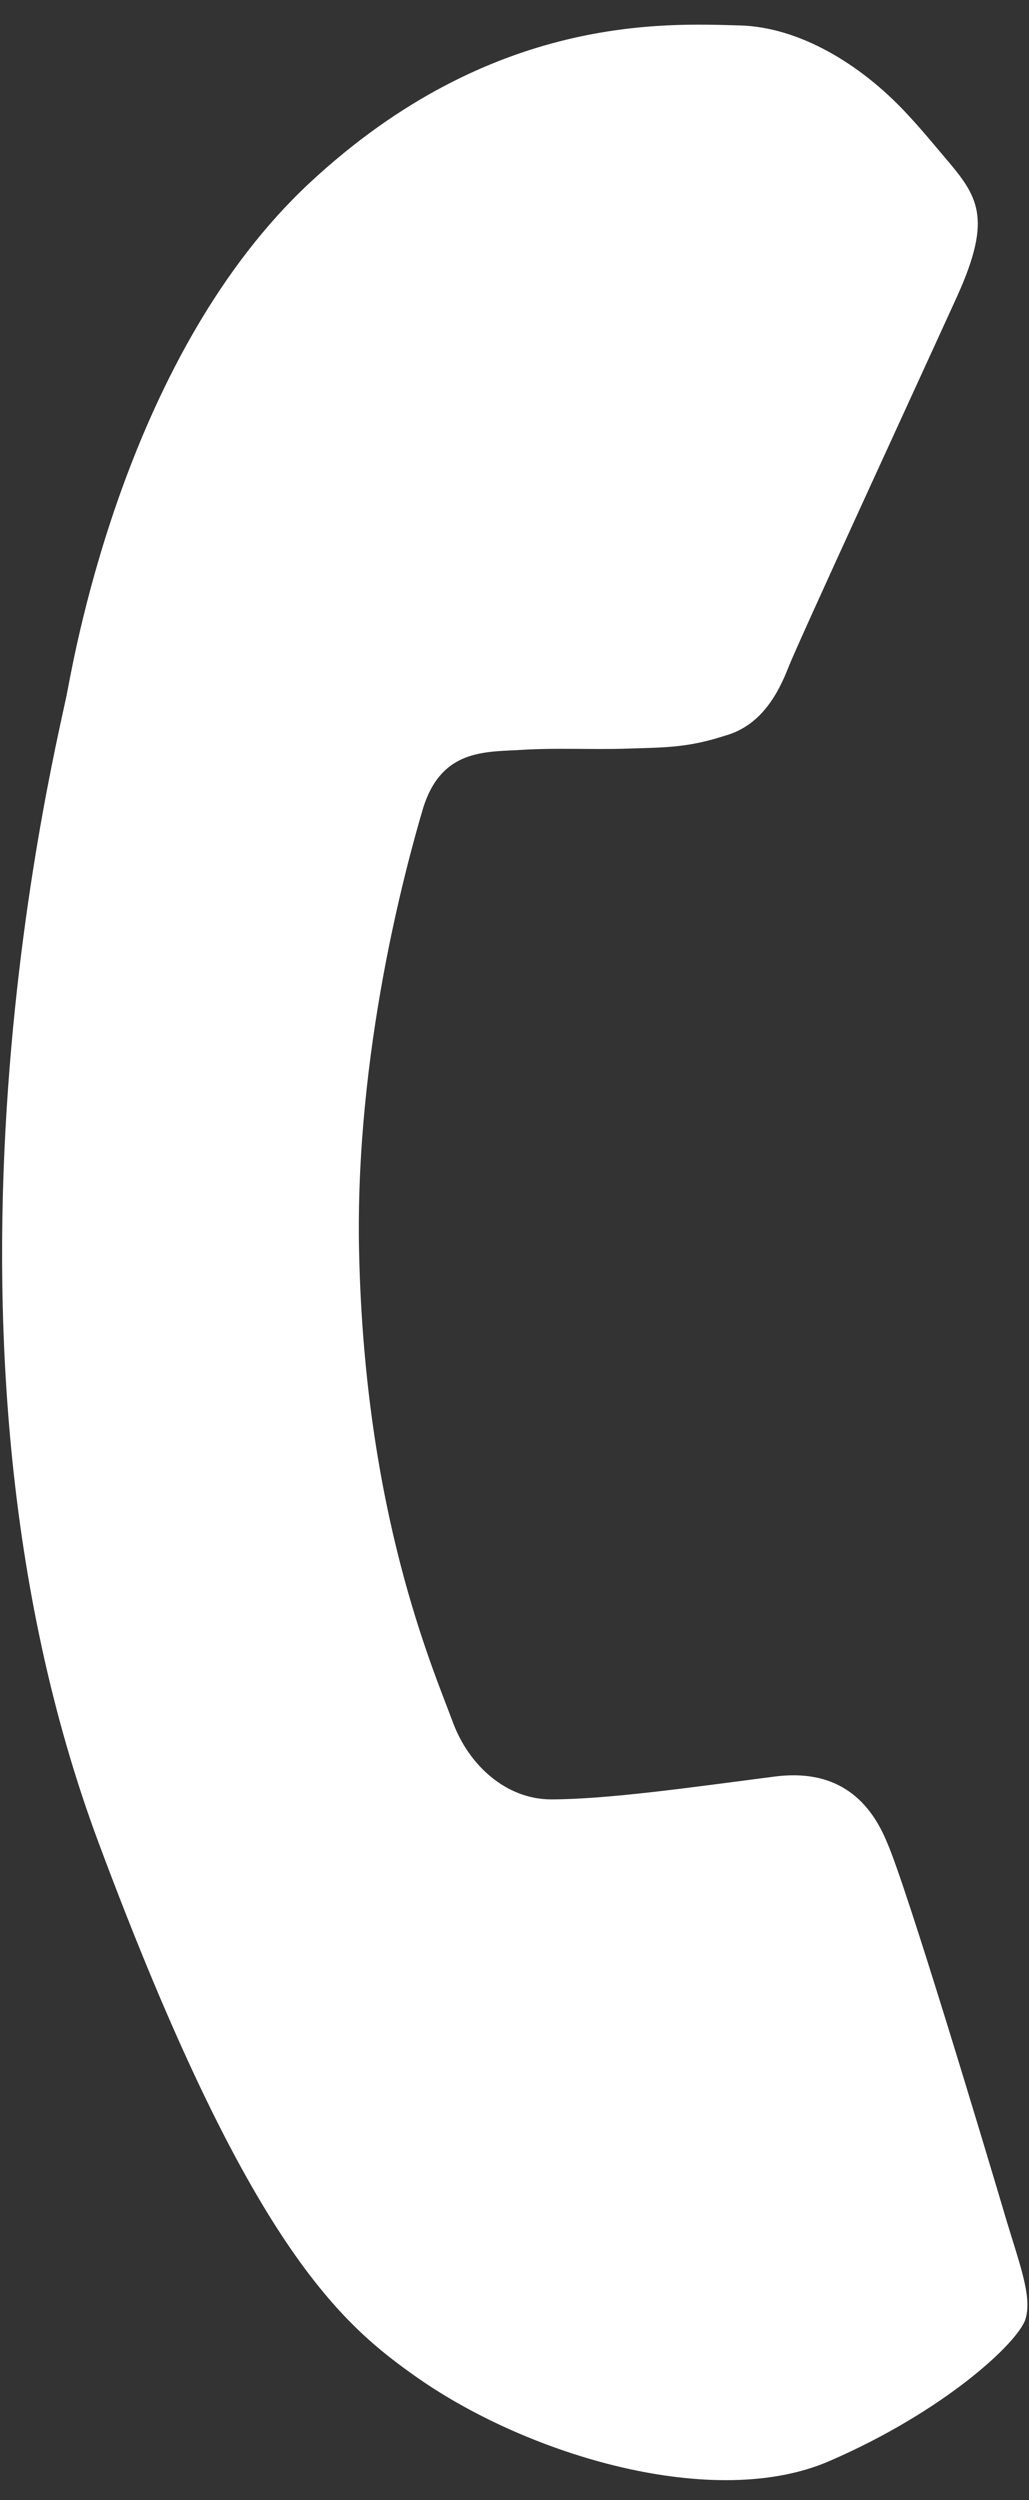 <svg width="7" height="17" viewBox="0 0 7 17" fill="none" xmlns="http://www.w3.org/2000/svg">
<rect x="0" y="0" width="7" height="17" fill="#333333" stroke="none"/>
<path d="M5.64 16.735C4.858 17.073 3.599 16.698 2.842 16.169C2.325 15.806 1.699 15.287 0.672 12.533C-0.643 9.012 0.412 4.976 0.46 4.692C0.514 4.414 0.869 2.395 2.108 1.242C3.347 0.09 4.537 0.16 5.033 0.173C5.44 0.184 5.858 0.439 6.166 0.77C6.266 0.877 6.35 0.979 6.426 1.069C6.652 1.334 6.755 1.475 6.511 2.015C6.203 2.691 5.437 4.352 5.366 4.531C5.296 4.711 5.181 4.933 4.933 5.002C4.685 5.082 4.542 5.082 4.276 5.09C4.011 5.099 3.786 5.082 3.51 5.101C3.264 5.112 2.994 5.116 2.877 5.499C2.766 5.877 2.411 7.156 2.443 8.523C2.483 10.287 2.938 11.326 3.082 11.714C3.19 12.003 3.442 12.233 3.746 12.235C4.134 12.235 4.702 12.153 5.268 12.08C5.673 12.027 5.907 12.217 6.034 12.527C6.17 12.836 6.711 14.64 6.821 15.011C6.93 15.384 7.025 15.608 6.976 15.769C6.925 15.929 6.424 16.396 5.64 16.735Z" fill="white"/>
</svg>
